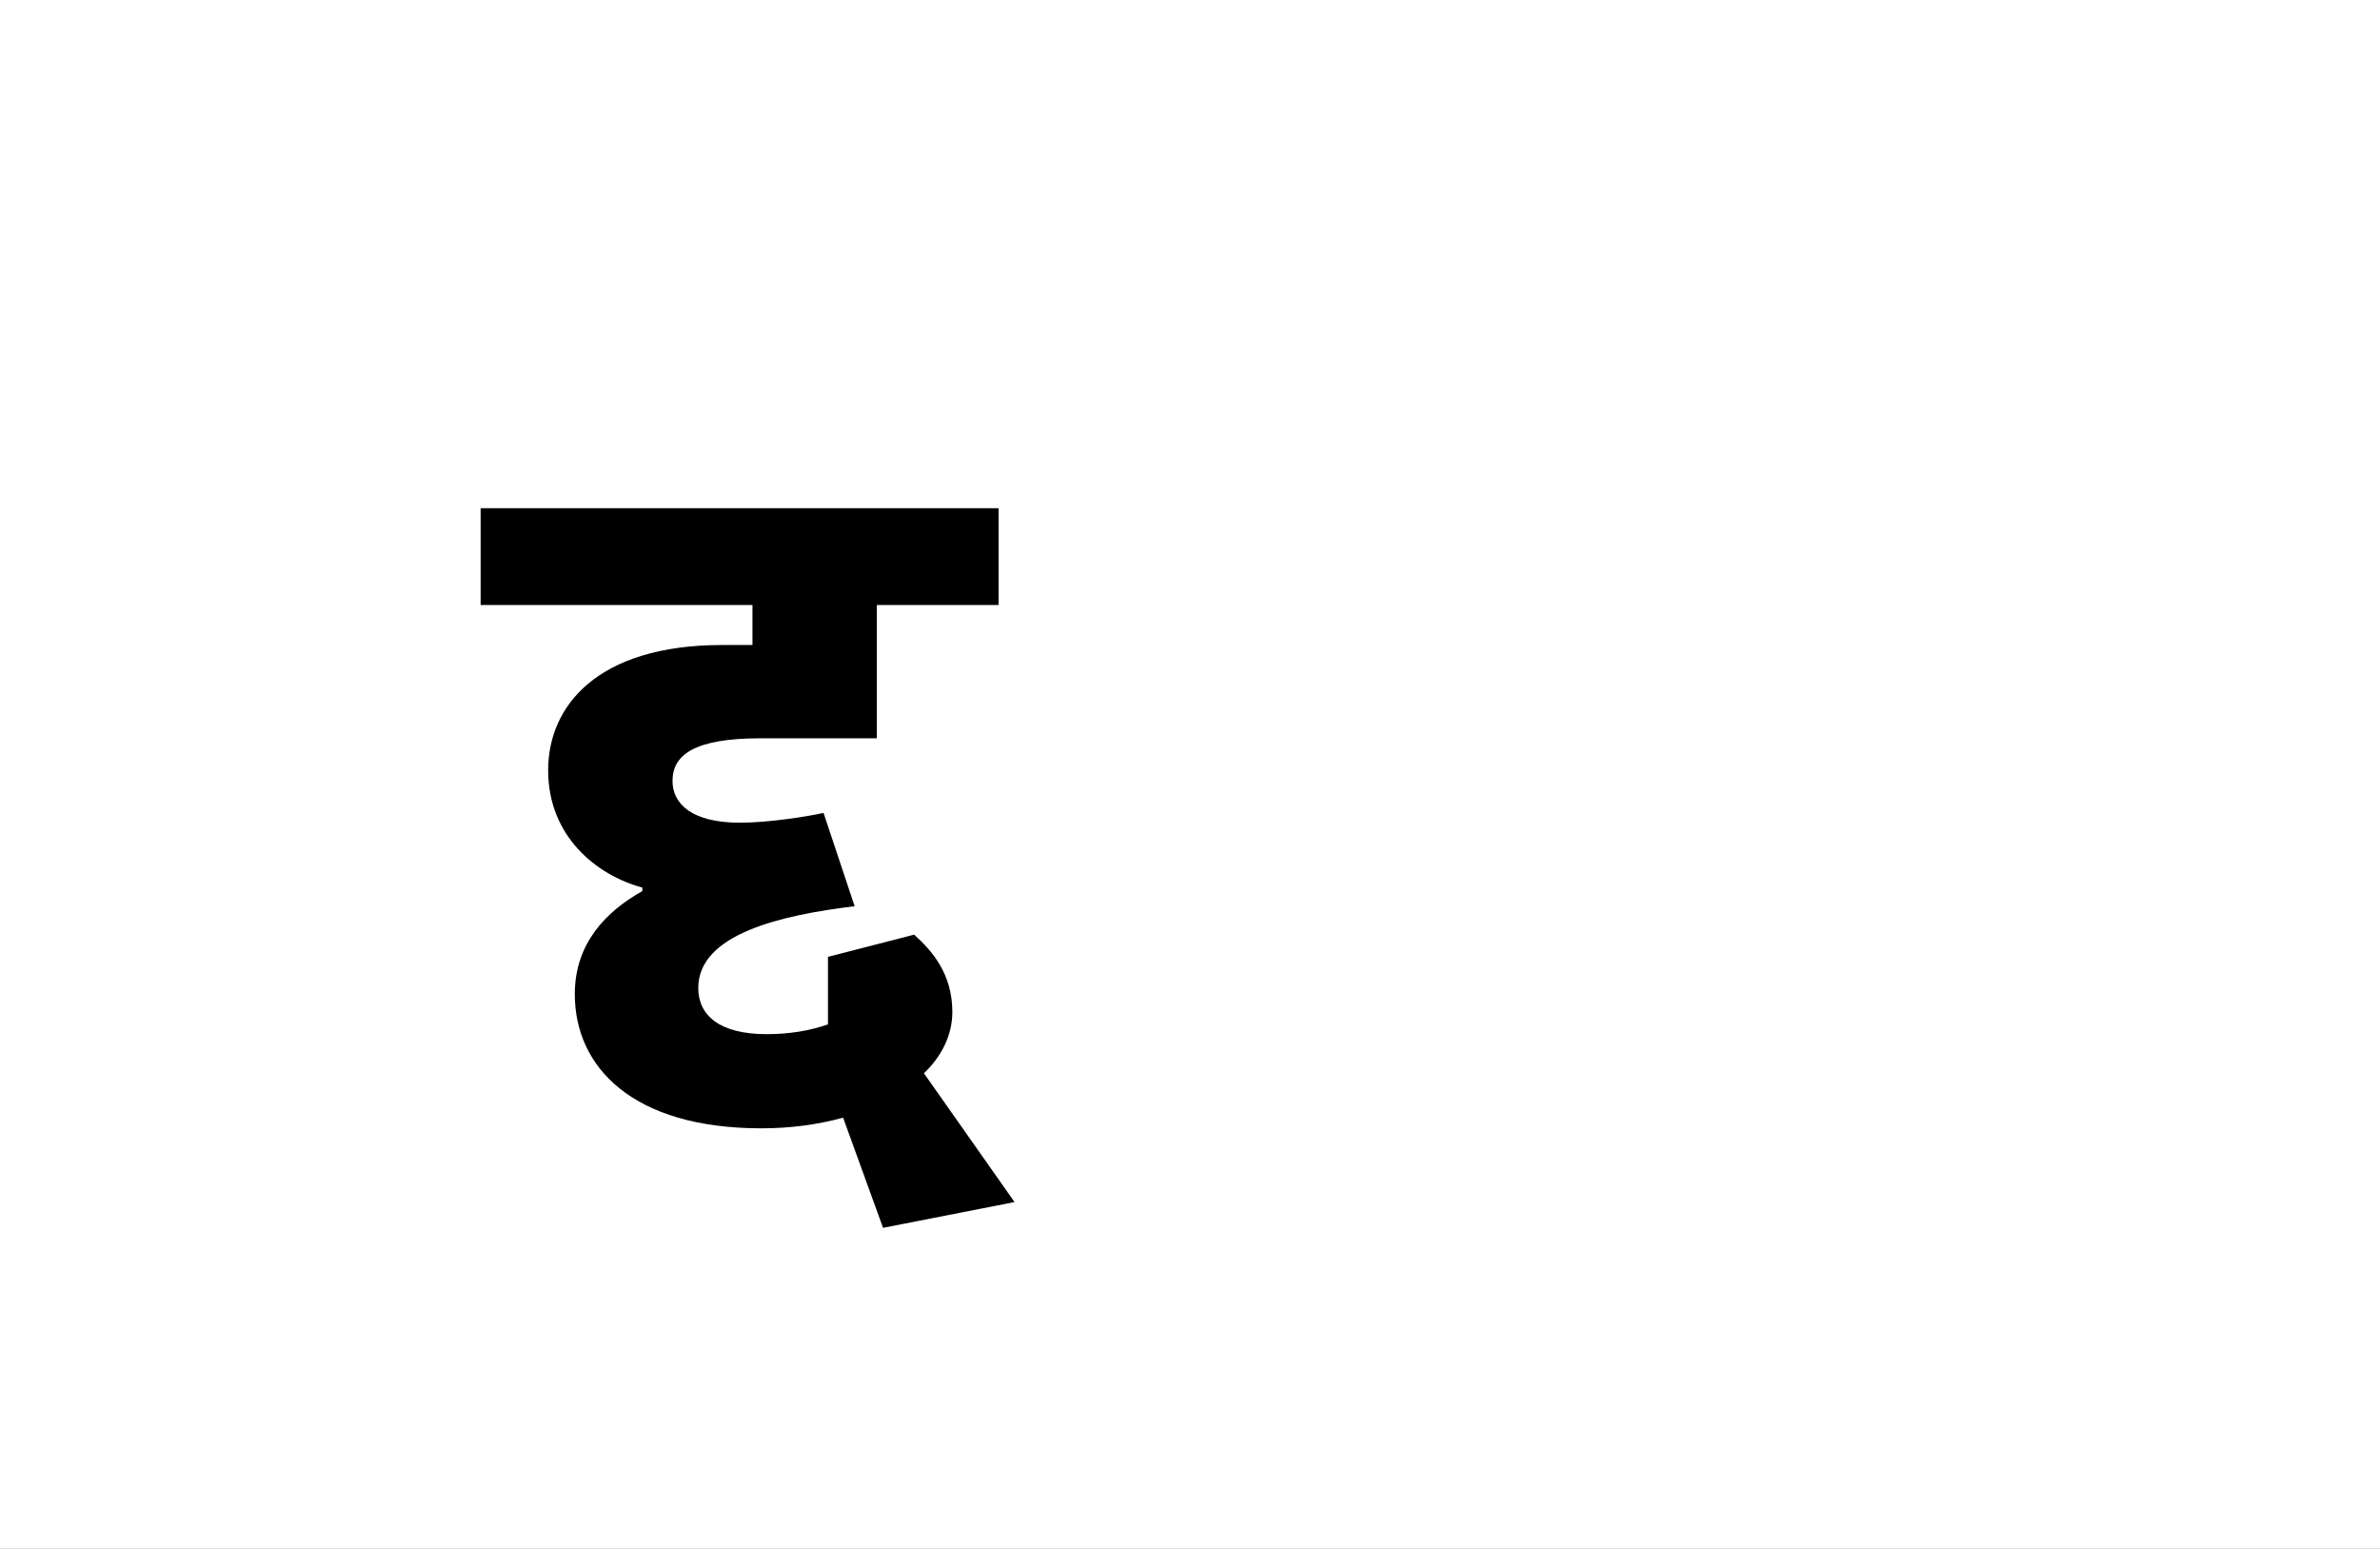 <?xml version="1.0" encoding="UTF-8"?>
<svg height="1743" version="1.1" width="2679" xmlns="http://www.w3.org/2000/svg" xmlns:xlink="http://www.w3.org/1999/xlink">
 <rect width="100%" height="100%" fill="#808080" stroke="none"/>
 <path d="M0,0 l2679,0 l0,1743 l-2679,0 Z M0,0" fill="rgb(255,255,255)" transform="matrix(1,0,0,-1,0,1743)"/>
 <path d="M423,-139 l148,29 l-102,145 c20,19,32,43,32,69 c0,43,-23,69,-43,87 l-97,-25 l0,-76 c-20,-7,-43,-11,-69,-11 c-53,0,-77,21,-77,52 c0,61,94,82,176,92 l-35,105 c-18,-4,-62,-11,-94,-11 c-54,0,-76,21,-76,47 c0,29,24,48,99,48 l131,0 l0,150 l137,0 l0,109 l-583,0 l0,-109 l306,0 l0,-45 l-34,0 c-141,0,-196,-69,-196,-141 c0,-74,54,-118,106,-132 l0,-4 c-41,-23,-76,-59,-76,-116 c0,-82,65,-151,210,-151 c32,0,63,4,92,12 Z M423,-139" fill="rgb(0,0,0)" transform="matrix(1,0,0,-1,571,1243)"/>
</svg>